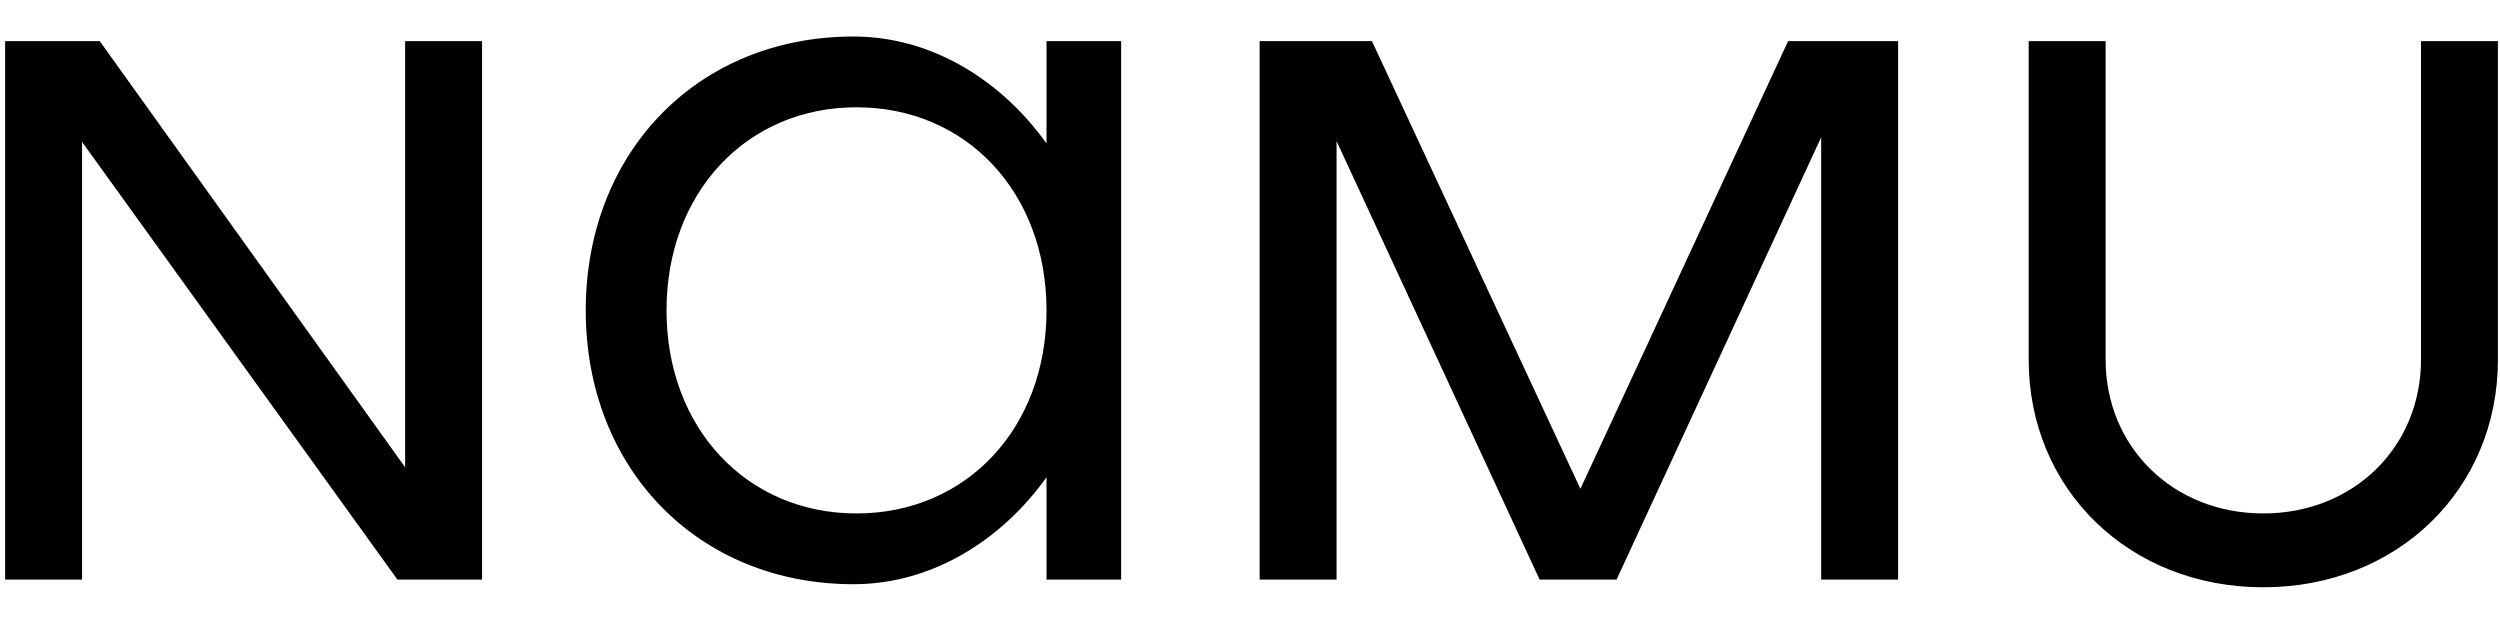 <svg width="200" height="50" viewBox="0 0 117 27" fill="none" xmlns="http://www.w3.org/2000/svg">
<path style="fill:black;" d="M18.96 0.8V20.744L4.668 0.8H0.24V26H3.84V5.516L18.6 26H22.56V0.8H18.96ZM48.977 0.8V5.588C46.889 2.672 43.649 0.584 39.941 0.584C32.669 0.584 27.413 5.984 27.413 13.4C27.413 20.816 32.669 26.216 39.941 26.216C43.649 26.216 46.889 24.128 48.977 21.212V26H52.469V0.8H48.977ZM40.085 22.904C34.937 22.904 31.193 18.908 31.193 13.4C31.193 7.892 34.937 3.896 40.085 3.896C45.233 3.896 48.977 7.892 48.977 13.4C48.977 18.908 45.233 22.904 40.085 22.904ZM88.831 0.8H83.683L73.963 21.752L64.207 0.8H58.951V26H62.551V5.48L72.055 26H75.655L85.231 5.3V26H88.831V0.8ZM105.923 26.36C112.187 26.36 116.903 21.788 116.903 15.704V0.8H113.303V15.704C113.303 19.808 110.135 22.904 105.923 22.904C101.711 22.904 98.543 19.808 98.543 15.704V0.8H94.942V15.704C94.942 21.788 99.659 26.36 105.923 26.36Z" fill="#F1F5F4"/>
</svg>

